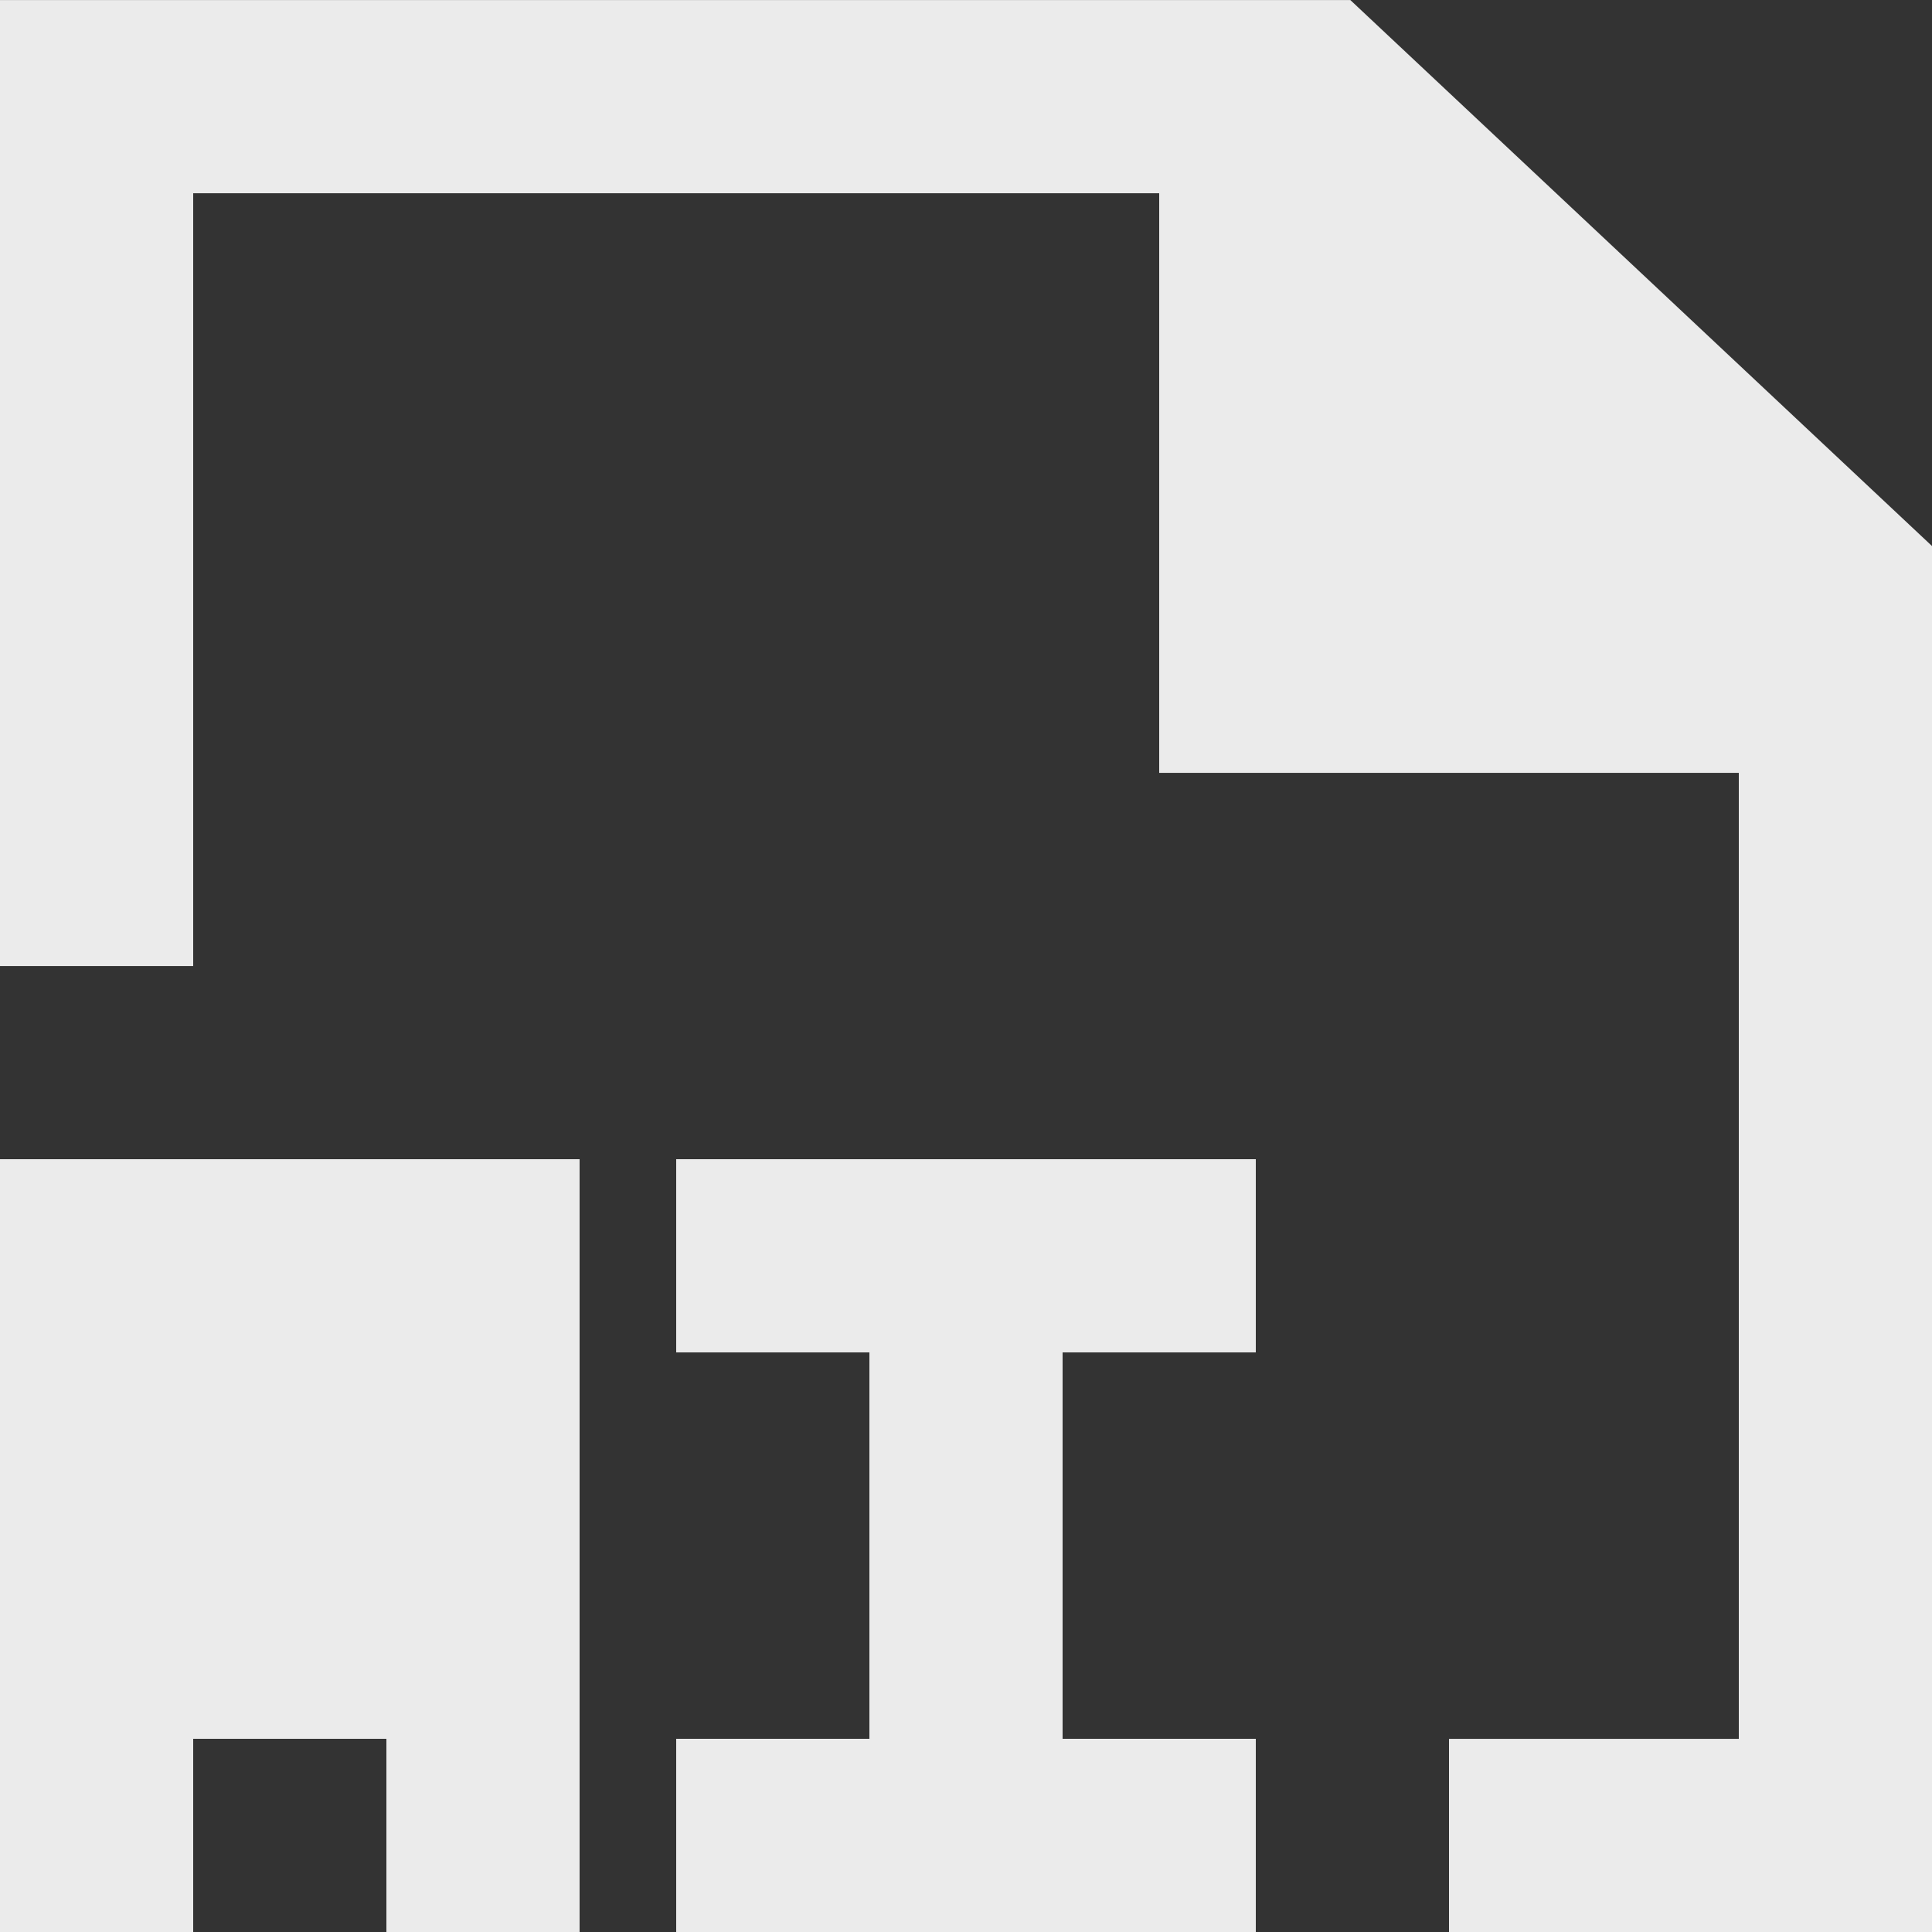 <!-- Generated by IcoMoon.io -->
<svg version="1.1" xmlns="http://www.w3.org/2000/svg" width="32" height="32" viewBox="0 0 32 32">
<rect x="0" y="0" width="32" height="32" fill="#333333" stroke="none"/>
<title>as-file_ai-1</title>
<path fill="#ebebeb" d="M32 9.044v22.957h-8v-3.2h4.8v-16h-9.6v-9.6h-16v12.8h-3.2v-16h22.366l9.634 9.043zM20.8 19.2v3.2h-3.2v6.4h3.2v3.2h-9.6v-3.2h3.2v-6.4h-3.2v-3.2h9.6zM3.2 25.768h3.2v-3.2h-3.2v3.2zM0 19.2v12.8h3.2v-3.2h3.2v3.2h3.2v-12.8h-9.6z"></path>
</svg>
